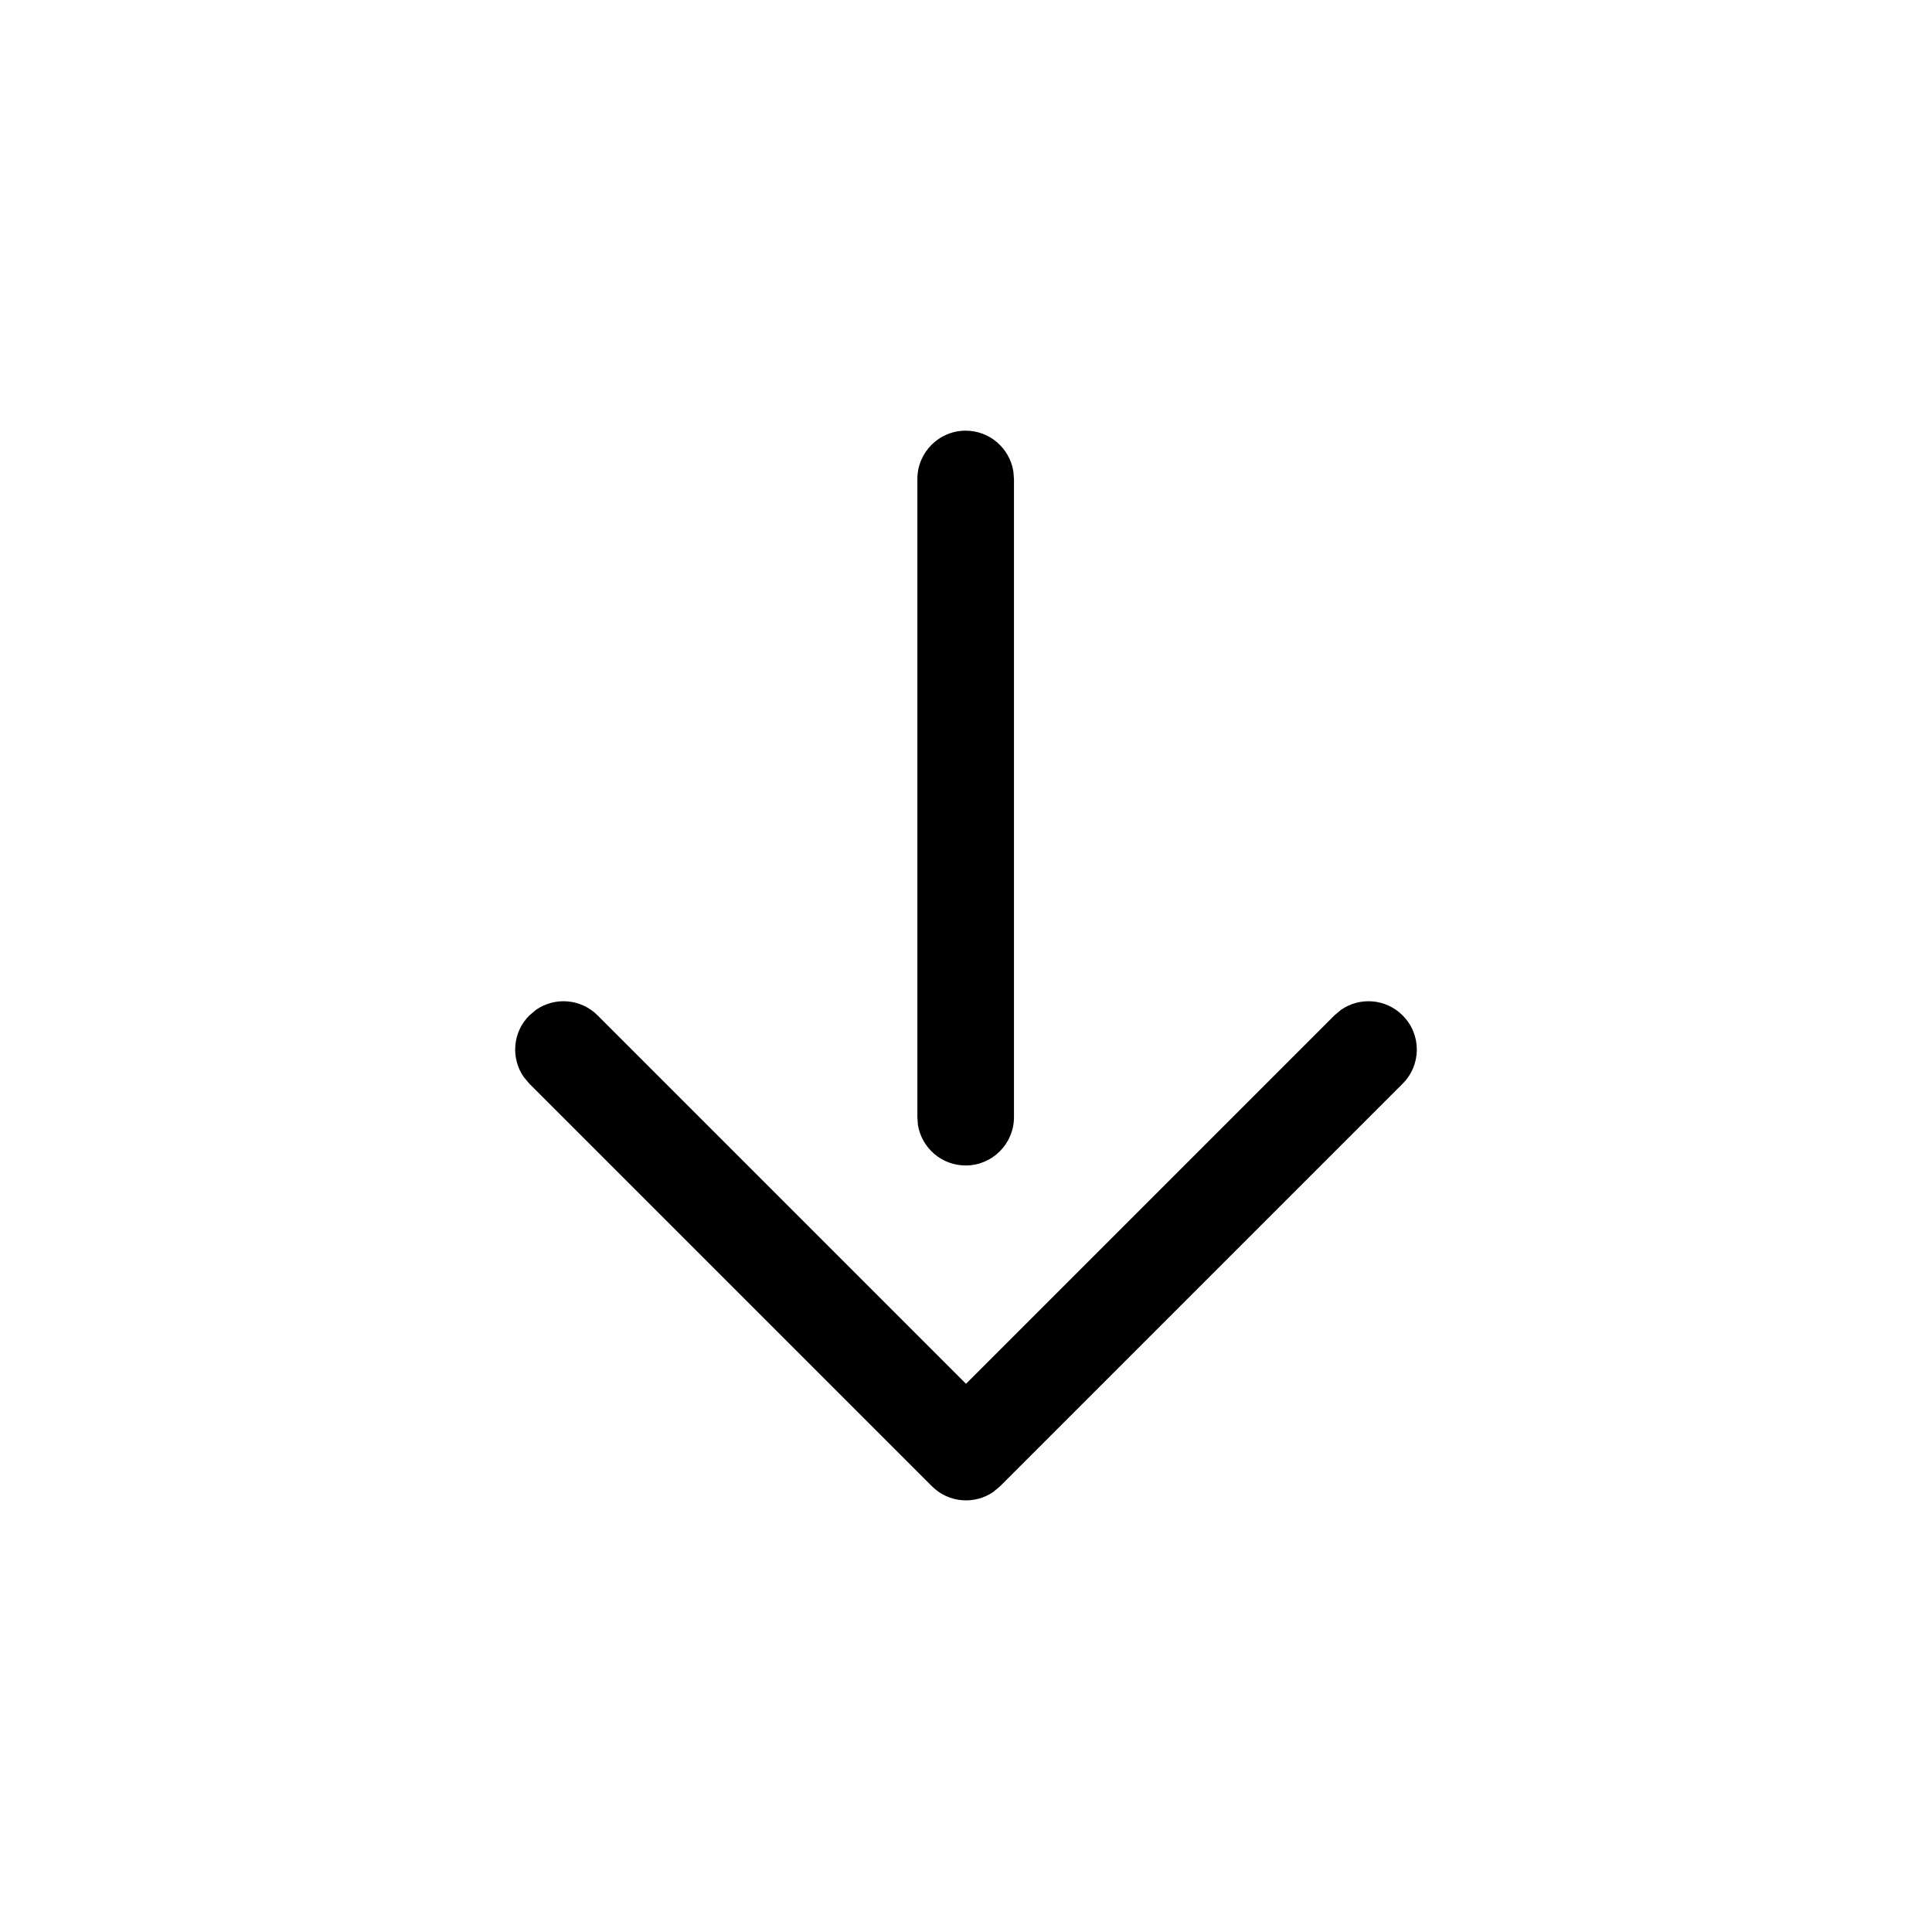 <?xml version="1.0" encoding="UTF-8"?>
<svg width="24px" height="24px" viewBox="0 0 24 24" version="1.1" xmlns="http://www.w3.org/2000/svg" xmlns:xlink="http://www.w3.org/1999/xlink">
    <title>arrow-down</title>
    <g id="arrow-down" stroke="none" stroke-width="1" fill="none" fill-rule="evenodd">
        <path d="M11.996,9.51 C12.327,9.51 12.596,9.779 12.596,10.11 L12.596,10.11 L12.596,18.038 L12.588,18.135 C12.541,18.42 12.294,18.638 11.996,18.638 C11.664,18.638 11.396,18.369 11.396,18.038 L11.396,18.038 L11.396,10.11 L11.403,10.013 C11.45,9.728 11.697,9.51 11.996,9.51 Z M12.341,5.456 L12.424,5.526 L17.424,10.526 C17.659,10.76 17.659,11.14 17.424,11.374 C17.216,11.583 16.893,11.606 16.659,11.444 L16.576,11.374 L12,6.798 L7.424,11.374 C7.216,11.583 6.893,11.606 6.659,11.444 L6.576,11.374 C6.367,11.166 6.344,10.843 6.506,10.609 L6.576,10.526 L11.576,5.526 C11.784,5.317 12.107,5.294 12.341,5.456 Z" id="path1" fill="#000000" fill-rule="nonzero" transform="translate(12, 11.994) scale(1, -1) translate(-12, -11.994) "></path>
    </g>
</svg>